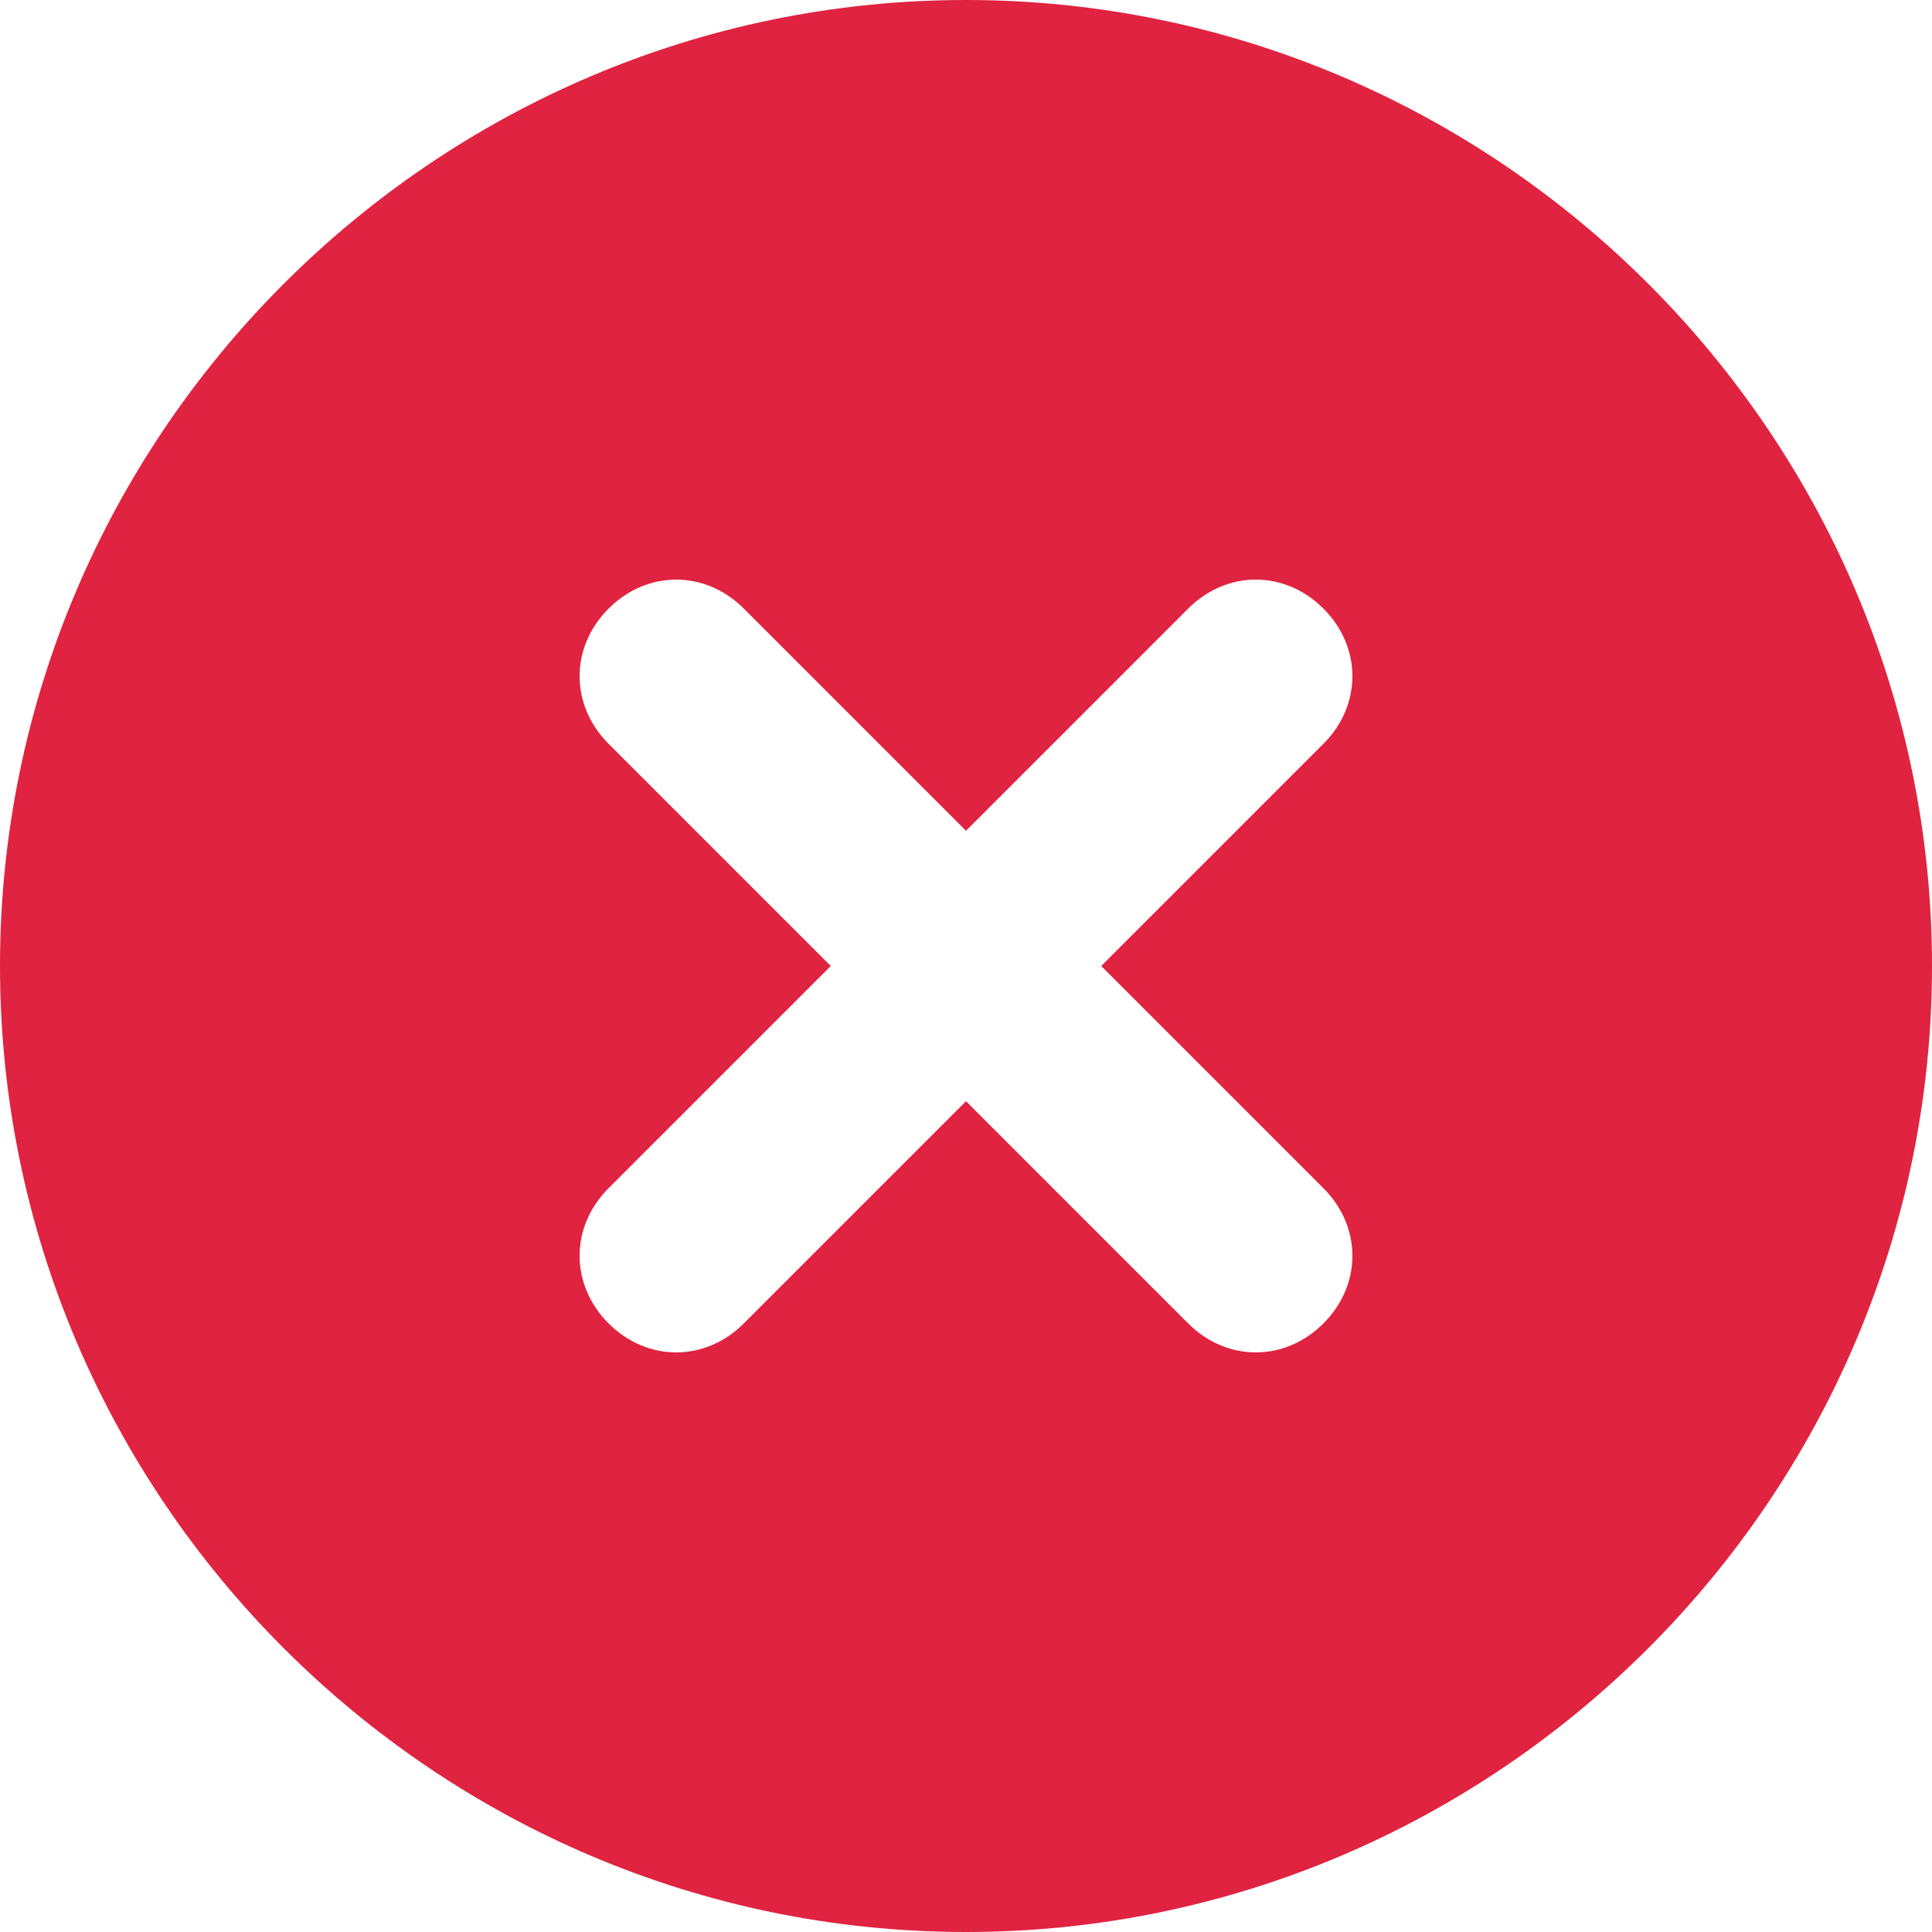 <svg width="20" height="20" viewBox="0 0 20 20" fill="none" xmlns="http://www.w3.org/2000/svg">
<path d="M10 0C4.5 0 0 4.5 0 10C0 15.5 4.5 20 10 20C15.5 20 20 15.5 20 10C20 4.5 15.5 0 10 0ZM13.7 12.3C14.1 12.7 14.1 13.3 13.7 13.7C13.3 14.1 12.7 14.1 12.3 13.7L10 11.4L7.7 13.7C7.3 14.1 6.7 14.1 6.3 13.7C5.9 13.3 5.9 12.7 6.3 12.3L8.6 10L6.3 7.7C5.9 7.3 5.9 6.7 6.3 6.3C6.7 5.9 7.3 5.9 7.7 6.3L10 8.6L12.3 6.3C12.7 5.9 13.3 5.9 13.7 6.3C14.1 6.7 14.1 7.3 13.7 7.7L11.4 10L13.7 12.3Z" fill="#E02340"/>
</svg>
